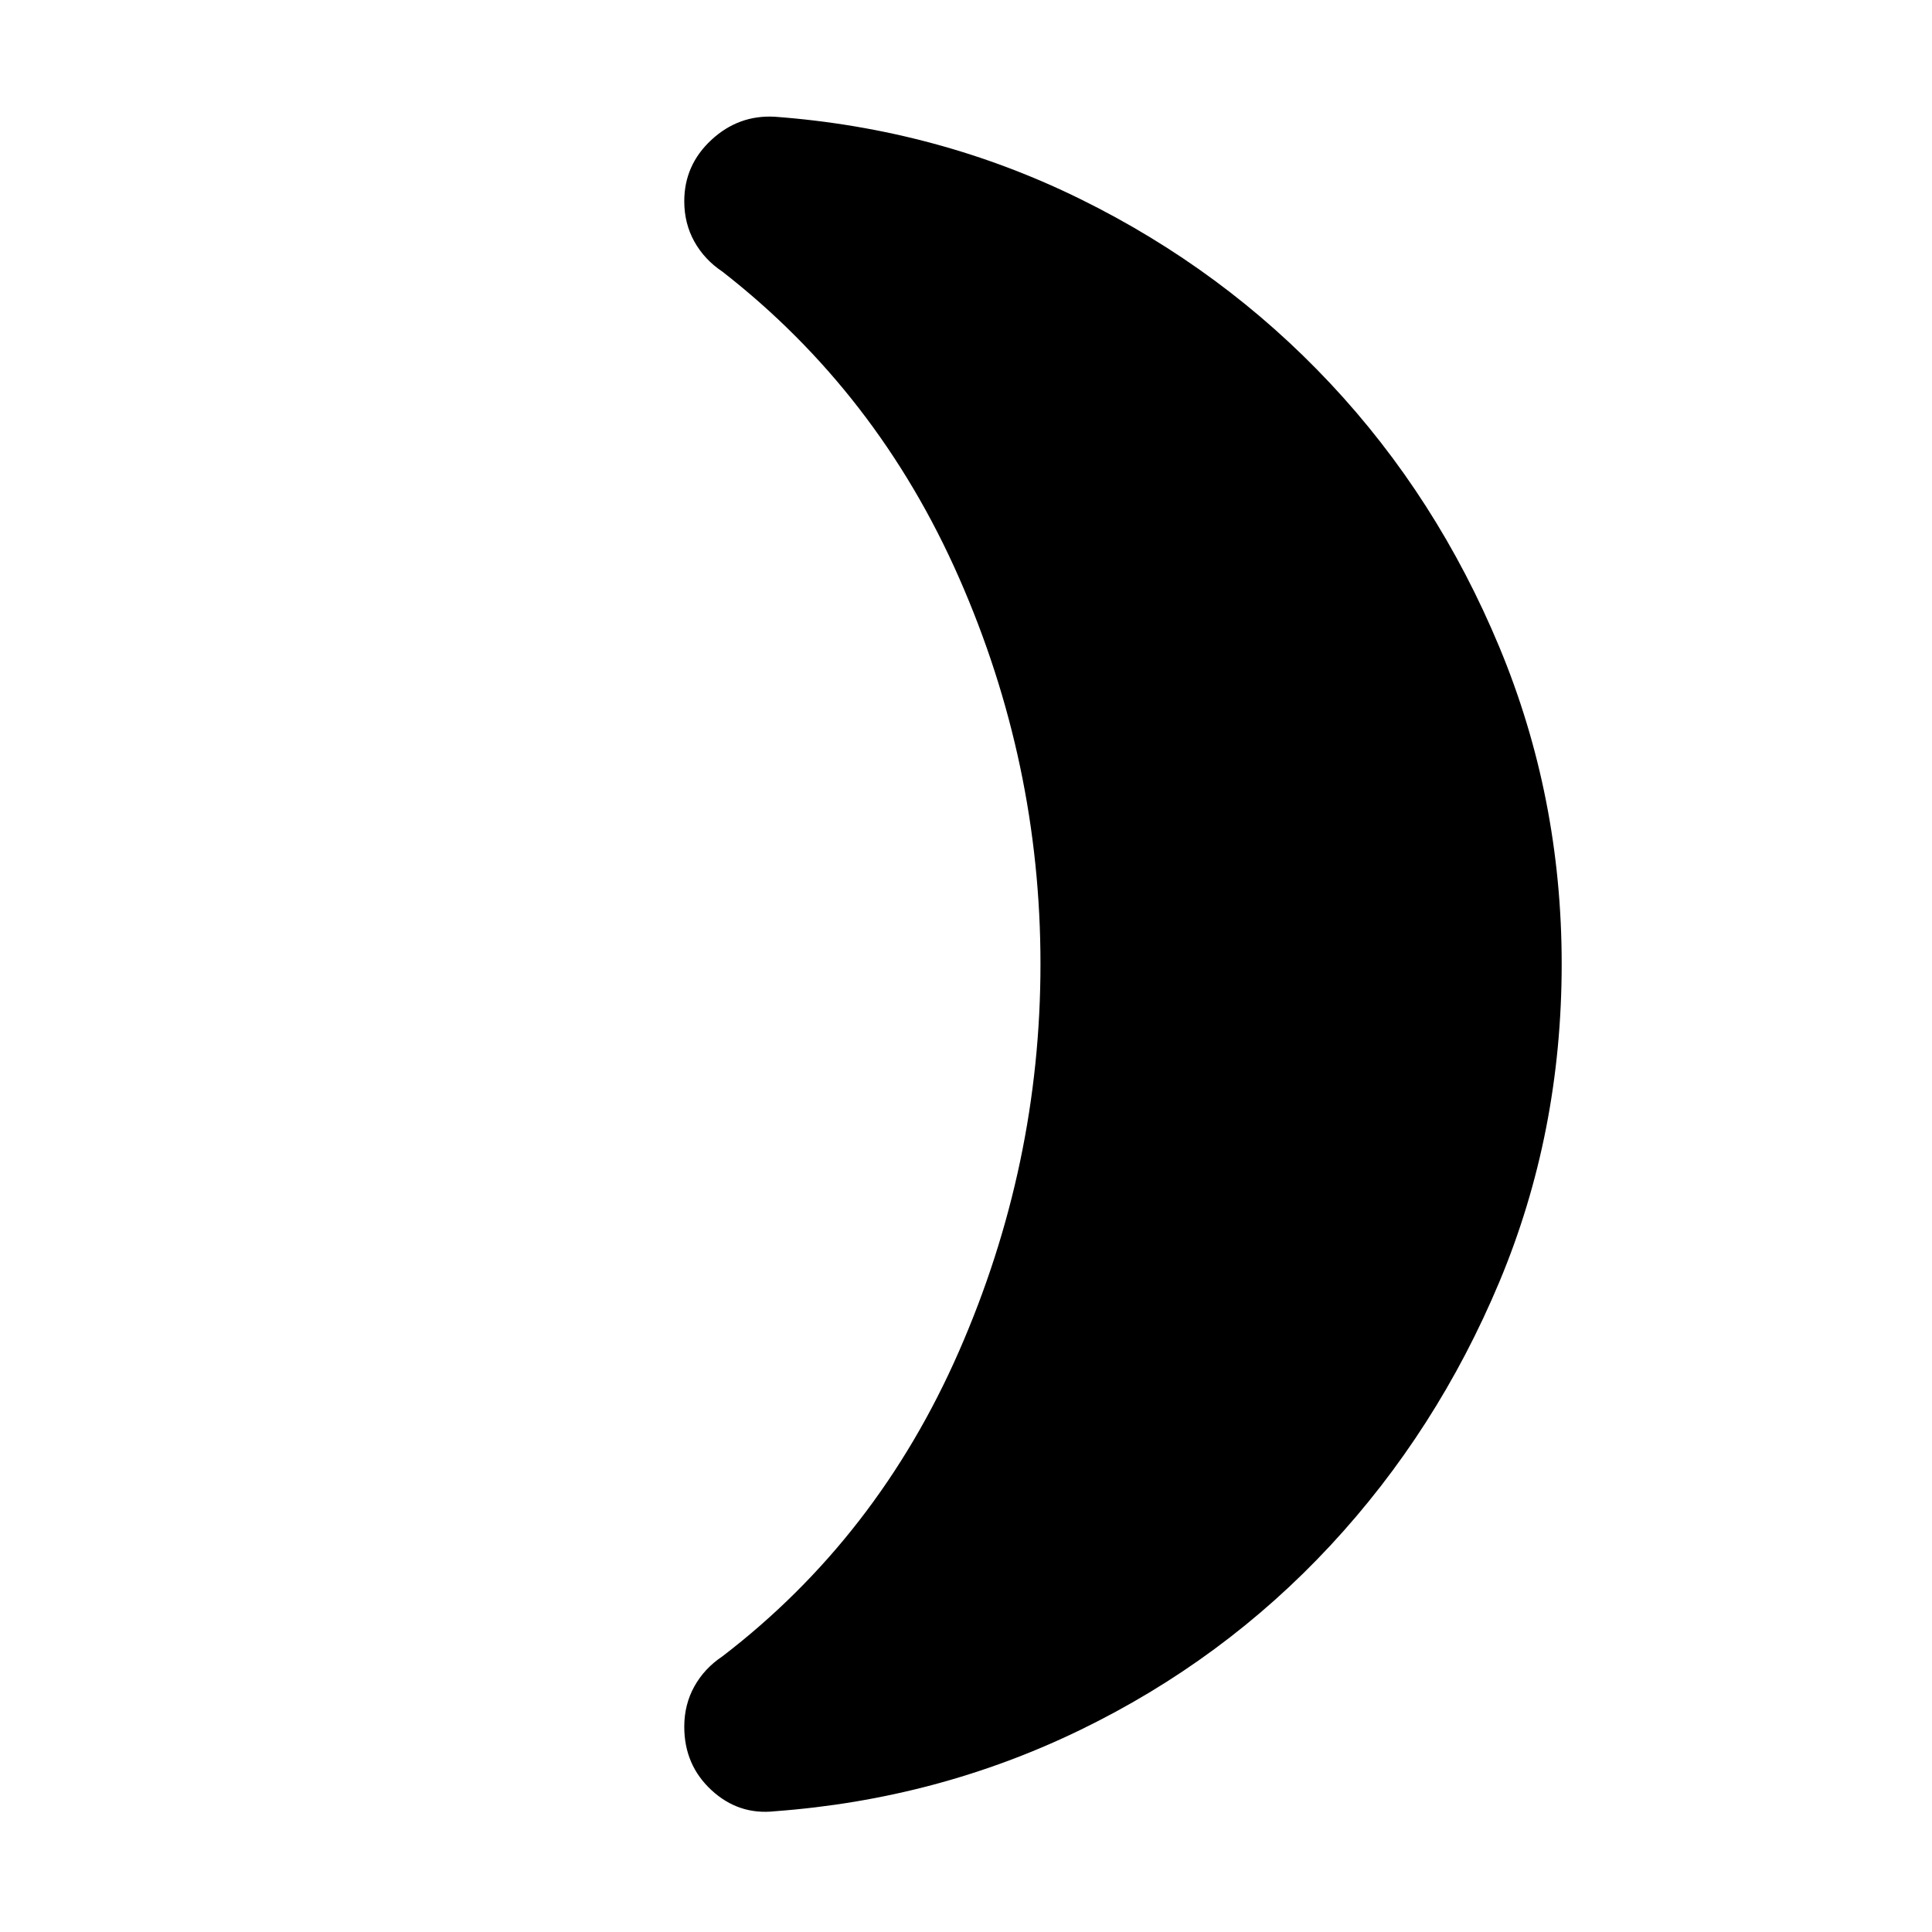 <svg xmlns="http://www.w3.org/2000/svg" height="40" width="40"><path d="M32.333 19.958Q32.333 23.458 31.042 26.542Q29.75 29.625 27.542 32Q25.333 34.375 22.375 35.812Q19.417 37.25 16.042 37.5Q15.292 37.583 14.729 37.062Q14.167 36.542 14.167 35.75Q14.167 35.292 14.375 34.917Q14.583 34.542 14.958 34.292Q18.167 31.833 19.854 27.979Q21.542 24.125 21.542 19.958Q21.542 15.792 19.854 11.958Q18.167 8.125 14.958 5.625Q14.583 5.375 14.375 5Q14.167 4.625 14.167 4.167Q14.167 3.417 14.729 2.896Q15.292 2.375 16.042 2.417Q19.417 2.667 22.375 4.125Q25.333 5.583 27.542 7.938Q29.75 10.292 31.042 13.396Q32.333 16.5 32.333 19.958Z"/></svg>